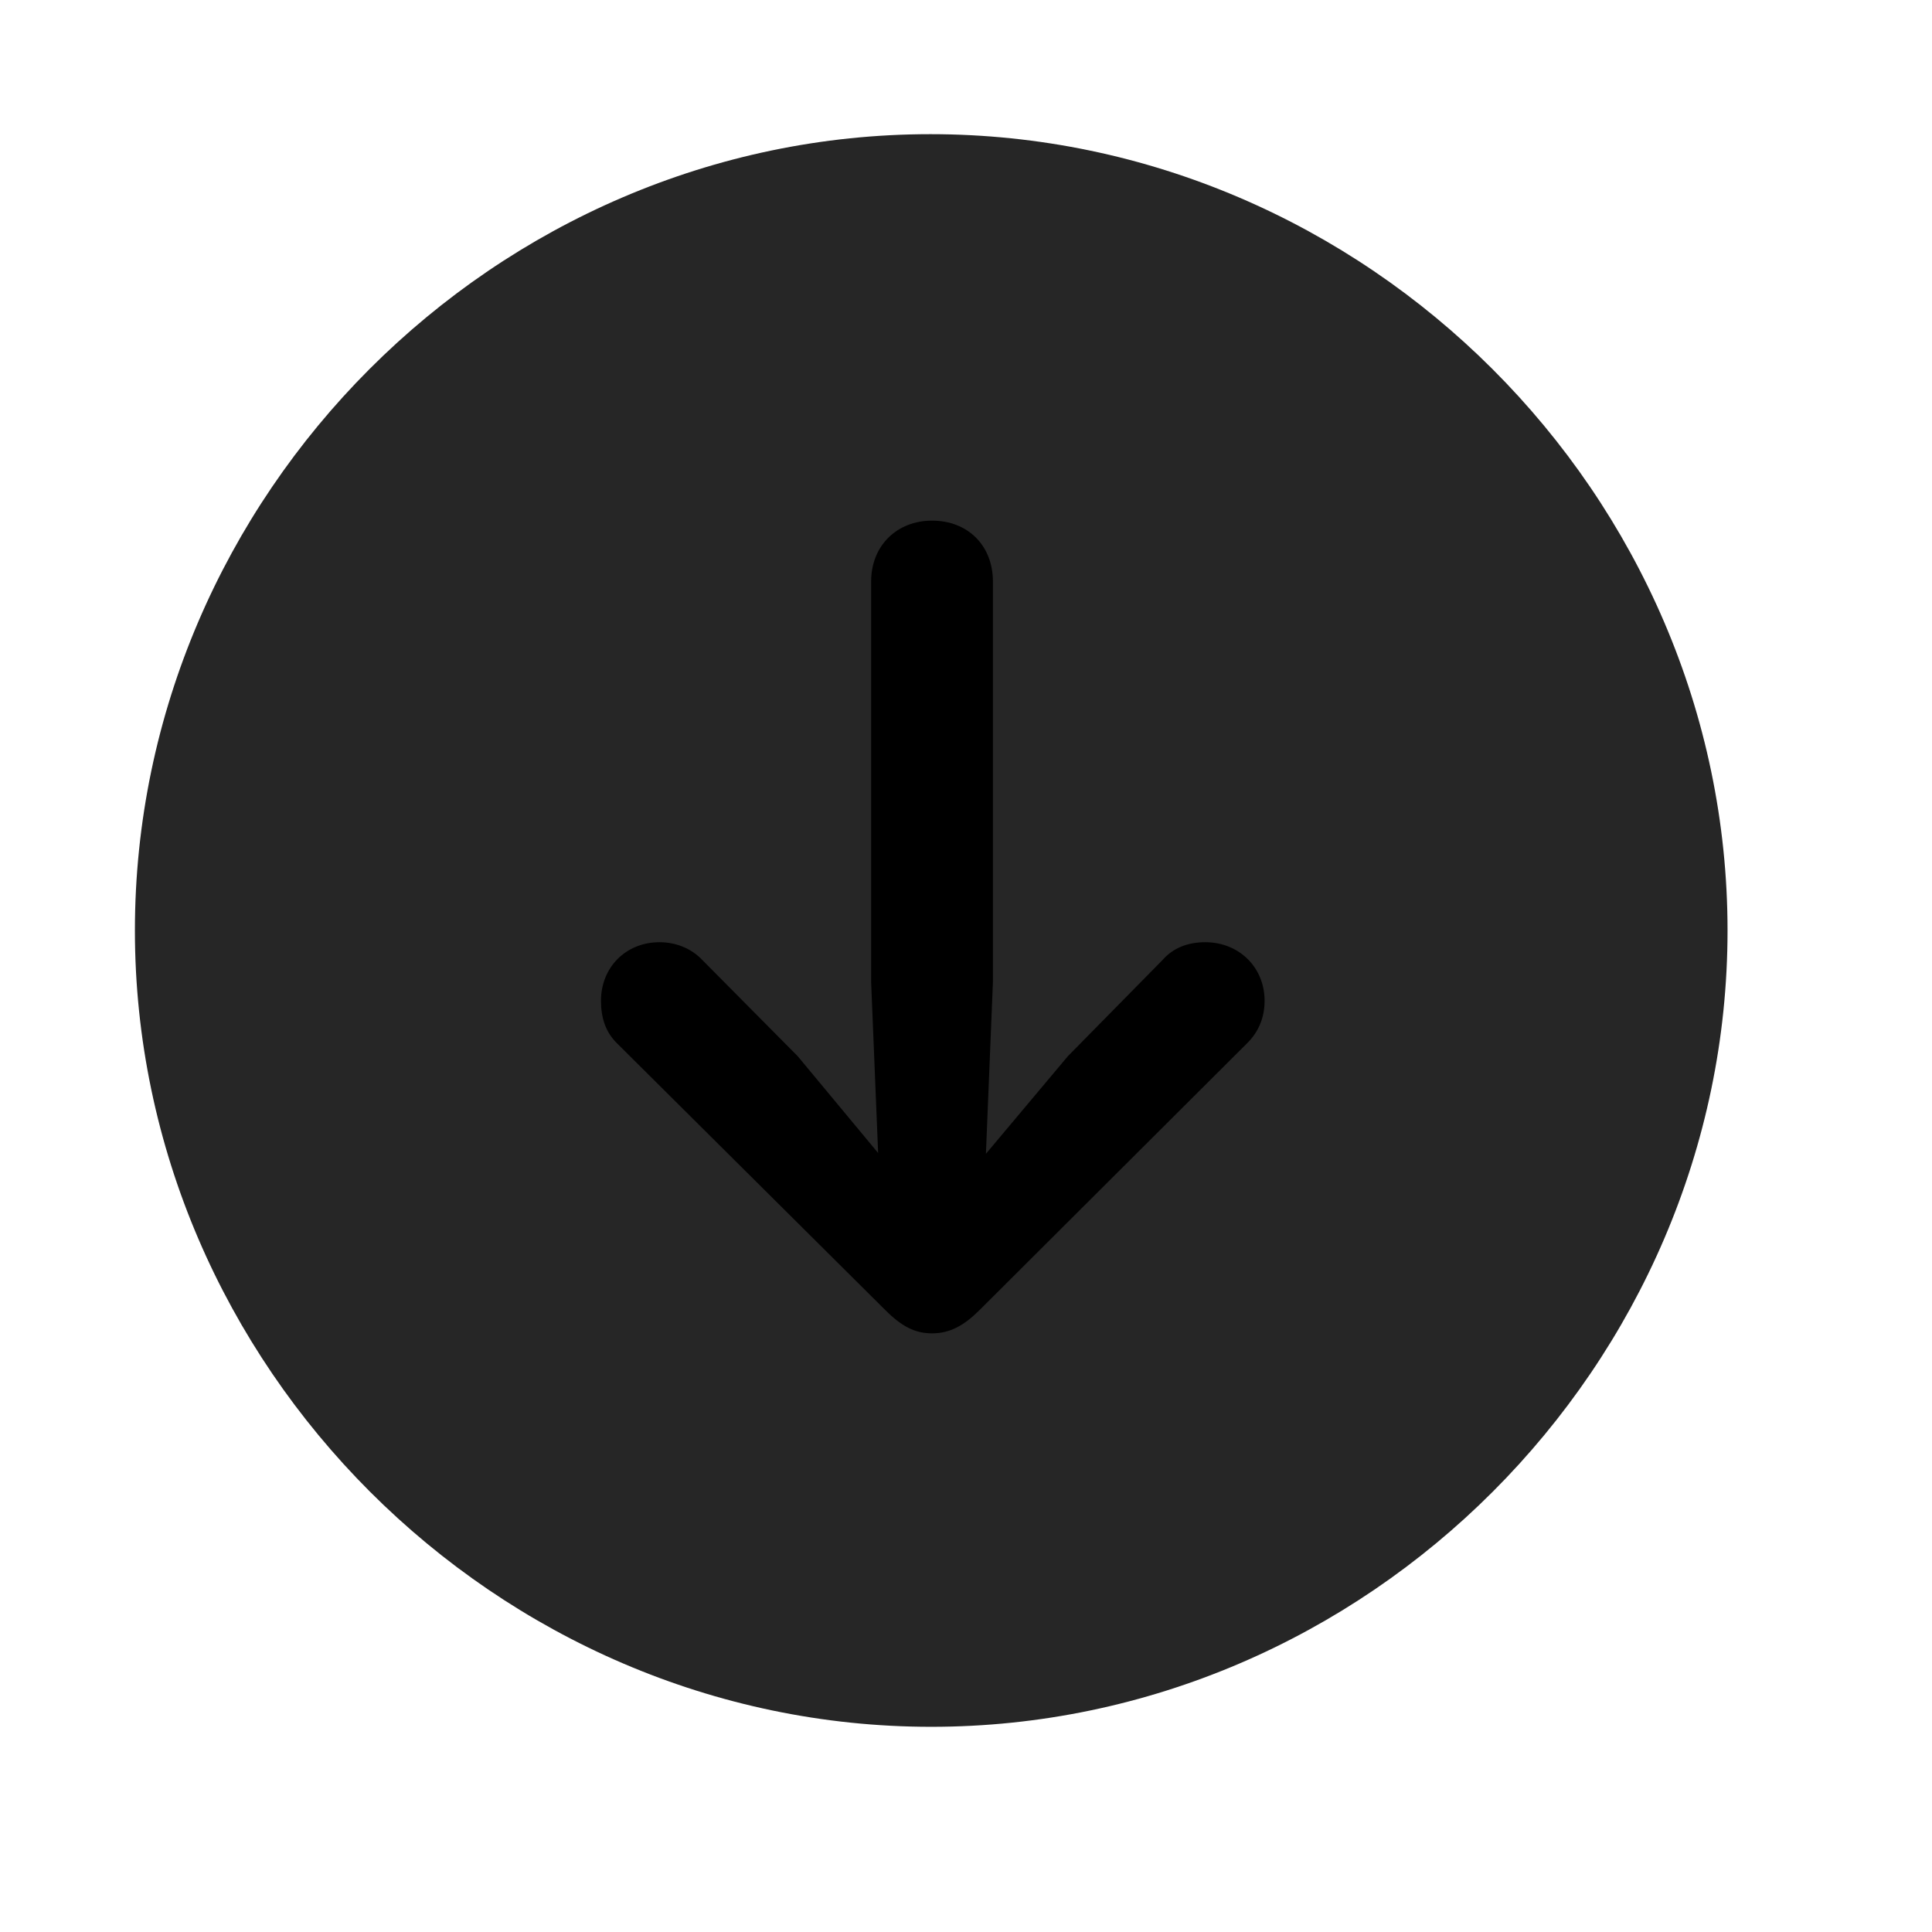 <svg width="29" height="29" viewBox="0 0 29 29" fill="currentColor" xmlns="http://www.w3.org/2000/svg">
<g clip-path="url(#clip0_2207_37352)">
<path d="M13.978 25.92C20.517 25.92 25.931 20.495 25.931 13.967C25.931 7.428 20.506 2.014 13.966 2.014C7.439 2.014 2.025 7.428 2.025 13.967C2.025 20.495 7.451 25.92 13.978 25.92Z" fill="currentColor" fill-opacity="0.85"/>
<path d="M13.99 7.815C14.529 7.815 14.904 8.19 14.904 8.729V14.741L14.799 17.319L16.029 15.854L17.447 14.413C17.611 14.225 17.834 14.143 18.092 14.143C18.596 14.143 18.982 14.518 18.982 15.022C18.982 15.28 18.888 15.491 18.724 15.655L14.705 19.663C14.47 19.897 14.26 20.014 13.99 20.014C13.732 20.014 13.533 19.909 13.287 19.663L9.256 15.655C9.092 15.491 9.021 15.28 9.021 15.022C9.021 14.518 9.396 14.143 9.9 14.143C10.146 14.143 10.381 14.237 10.545 14.413L11.974 15.854L13.181 17.307L13.076 14.741V8.729C13.076 8.19 13.463 7.815 13.99 7.815Z" fill="currentColor"/>
</g>
<defs>
<clipPath id="clip0_2207_37352">
<rect width="23.906" height="23.918" fill="currentColor" transform="translate(2.025 2.014)"/>
</clipPath>
</defs>
</svg>
